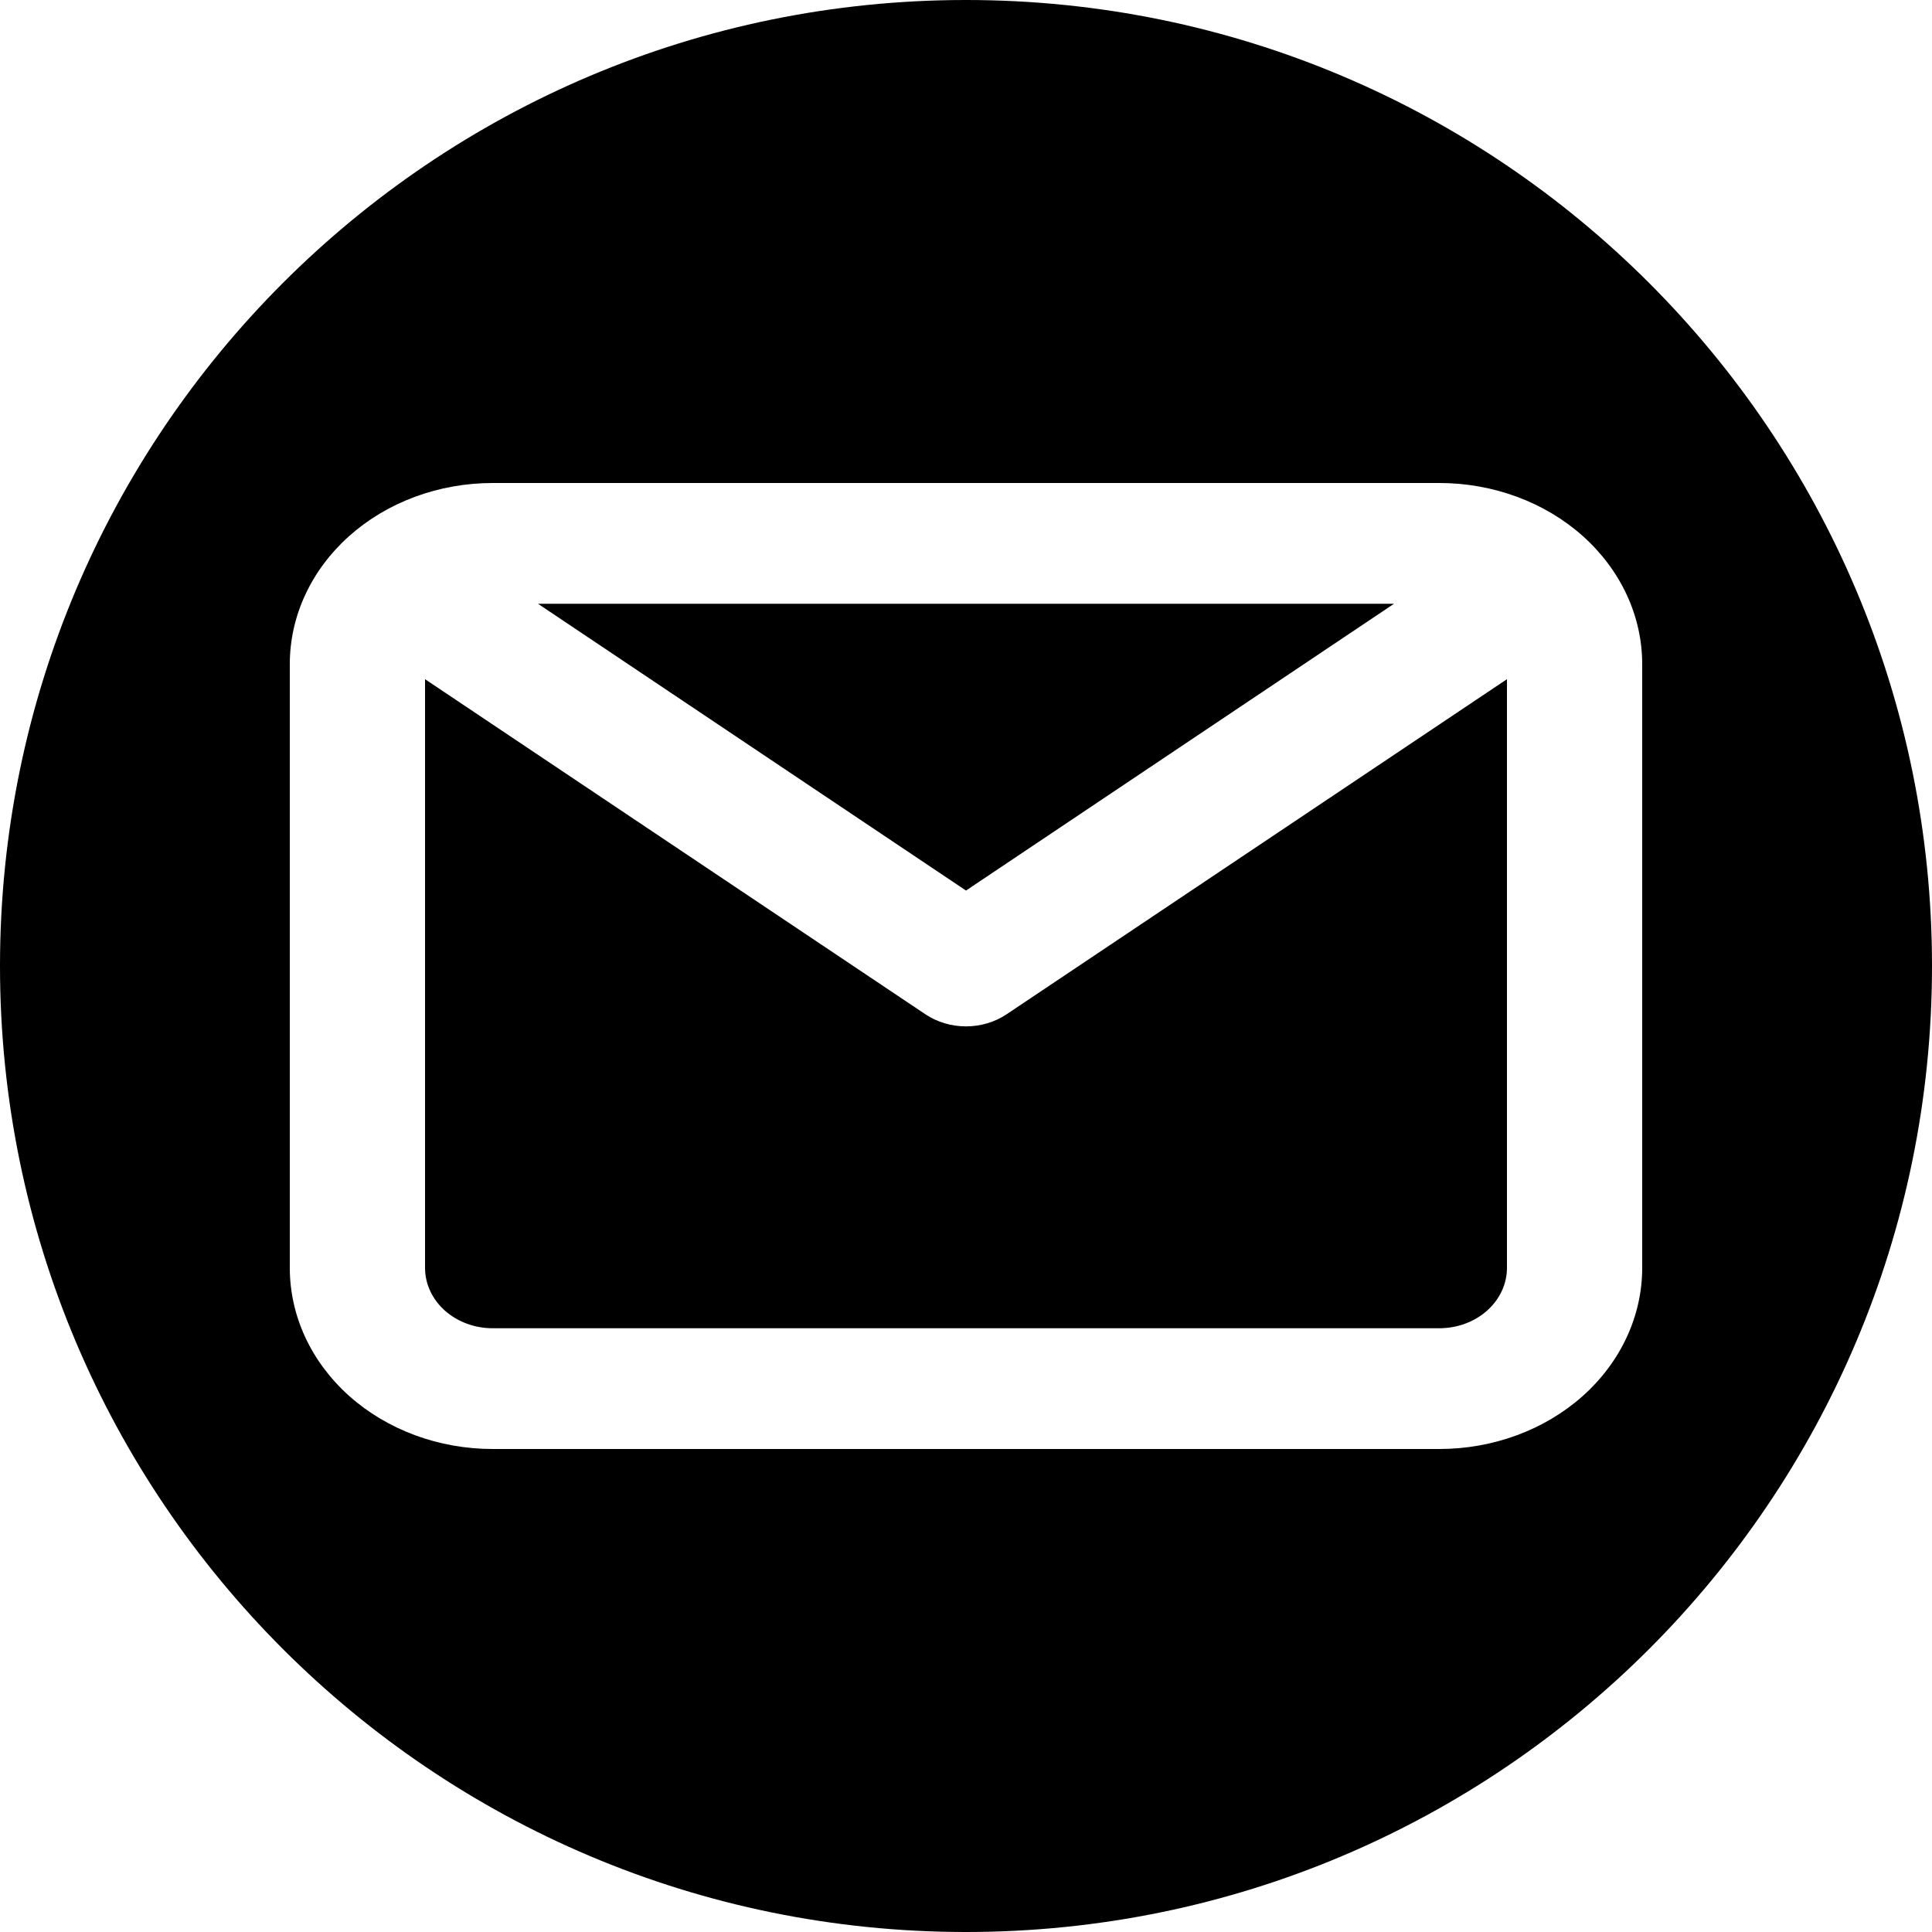 <svg width="40" height="40" viewBox="0 0 40 40" fill="none" xmlns="http://www.w3.org/2000/svg">
<path fill-rule="evenodd" clip-rule="evenodd" d="M20 40C31.046 40 40 31.046 40 20C40 8.954 31.046 0 20 0C8.954 0 0 8.954 0 20C0 31.046 8.954 40 20 40ZM7.23 11.098C8.018 10.395 9.086 10 10.2 10H29.8C30.914 10 31.982 10.395 32.77 11.098C33.557 11.802 34 12.755 34 13.75V26.25C34 27.245 33.557 28.198 32.77 28.902C31.982 29.605 30.914 30 29.8 30H10.2C9.086 30 8.018 29.605 7.23 28.902C6.442 28.198 6 27.245 6 26.25V13.75C6 12.755 6.442 11.802 7.23 11.098ZM20 18.438L28.862 12.5H11.138L20 18.438ZM9.21 27.134C9.473 27.368 9.829 27.5 10.2 27.5H29.8C30.171 27.5 30.527 27.368 30.79 27.134C31.052 26.899 31.2 26.581 31.2 26.25V14.062L20.84 21C20.598 21.162 20.303 21.25 20 21.25C19.697 21.25 19.402 21.162 19.16 21L8.8 14.062V26.25C8.8 26.581 8.947 26.899 9.21 27.134Z" fill="black"/>
</svg>
